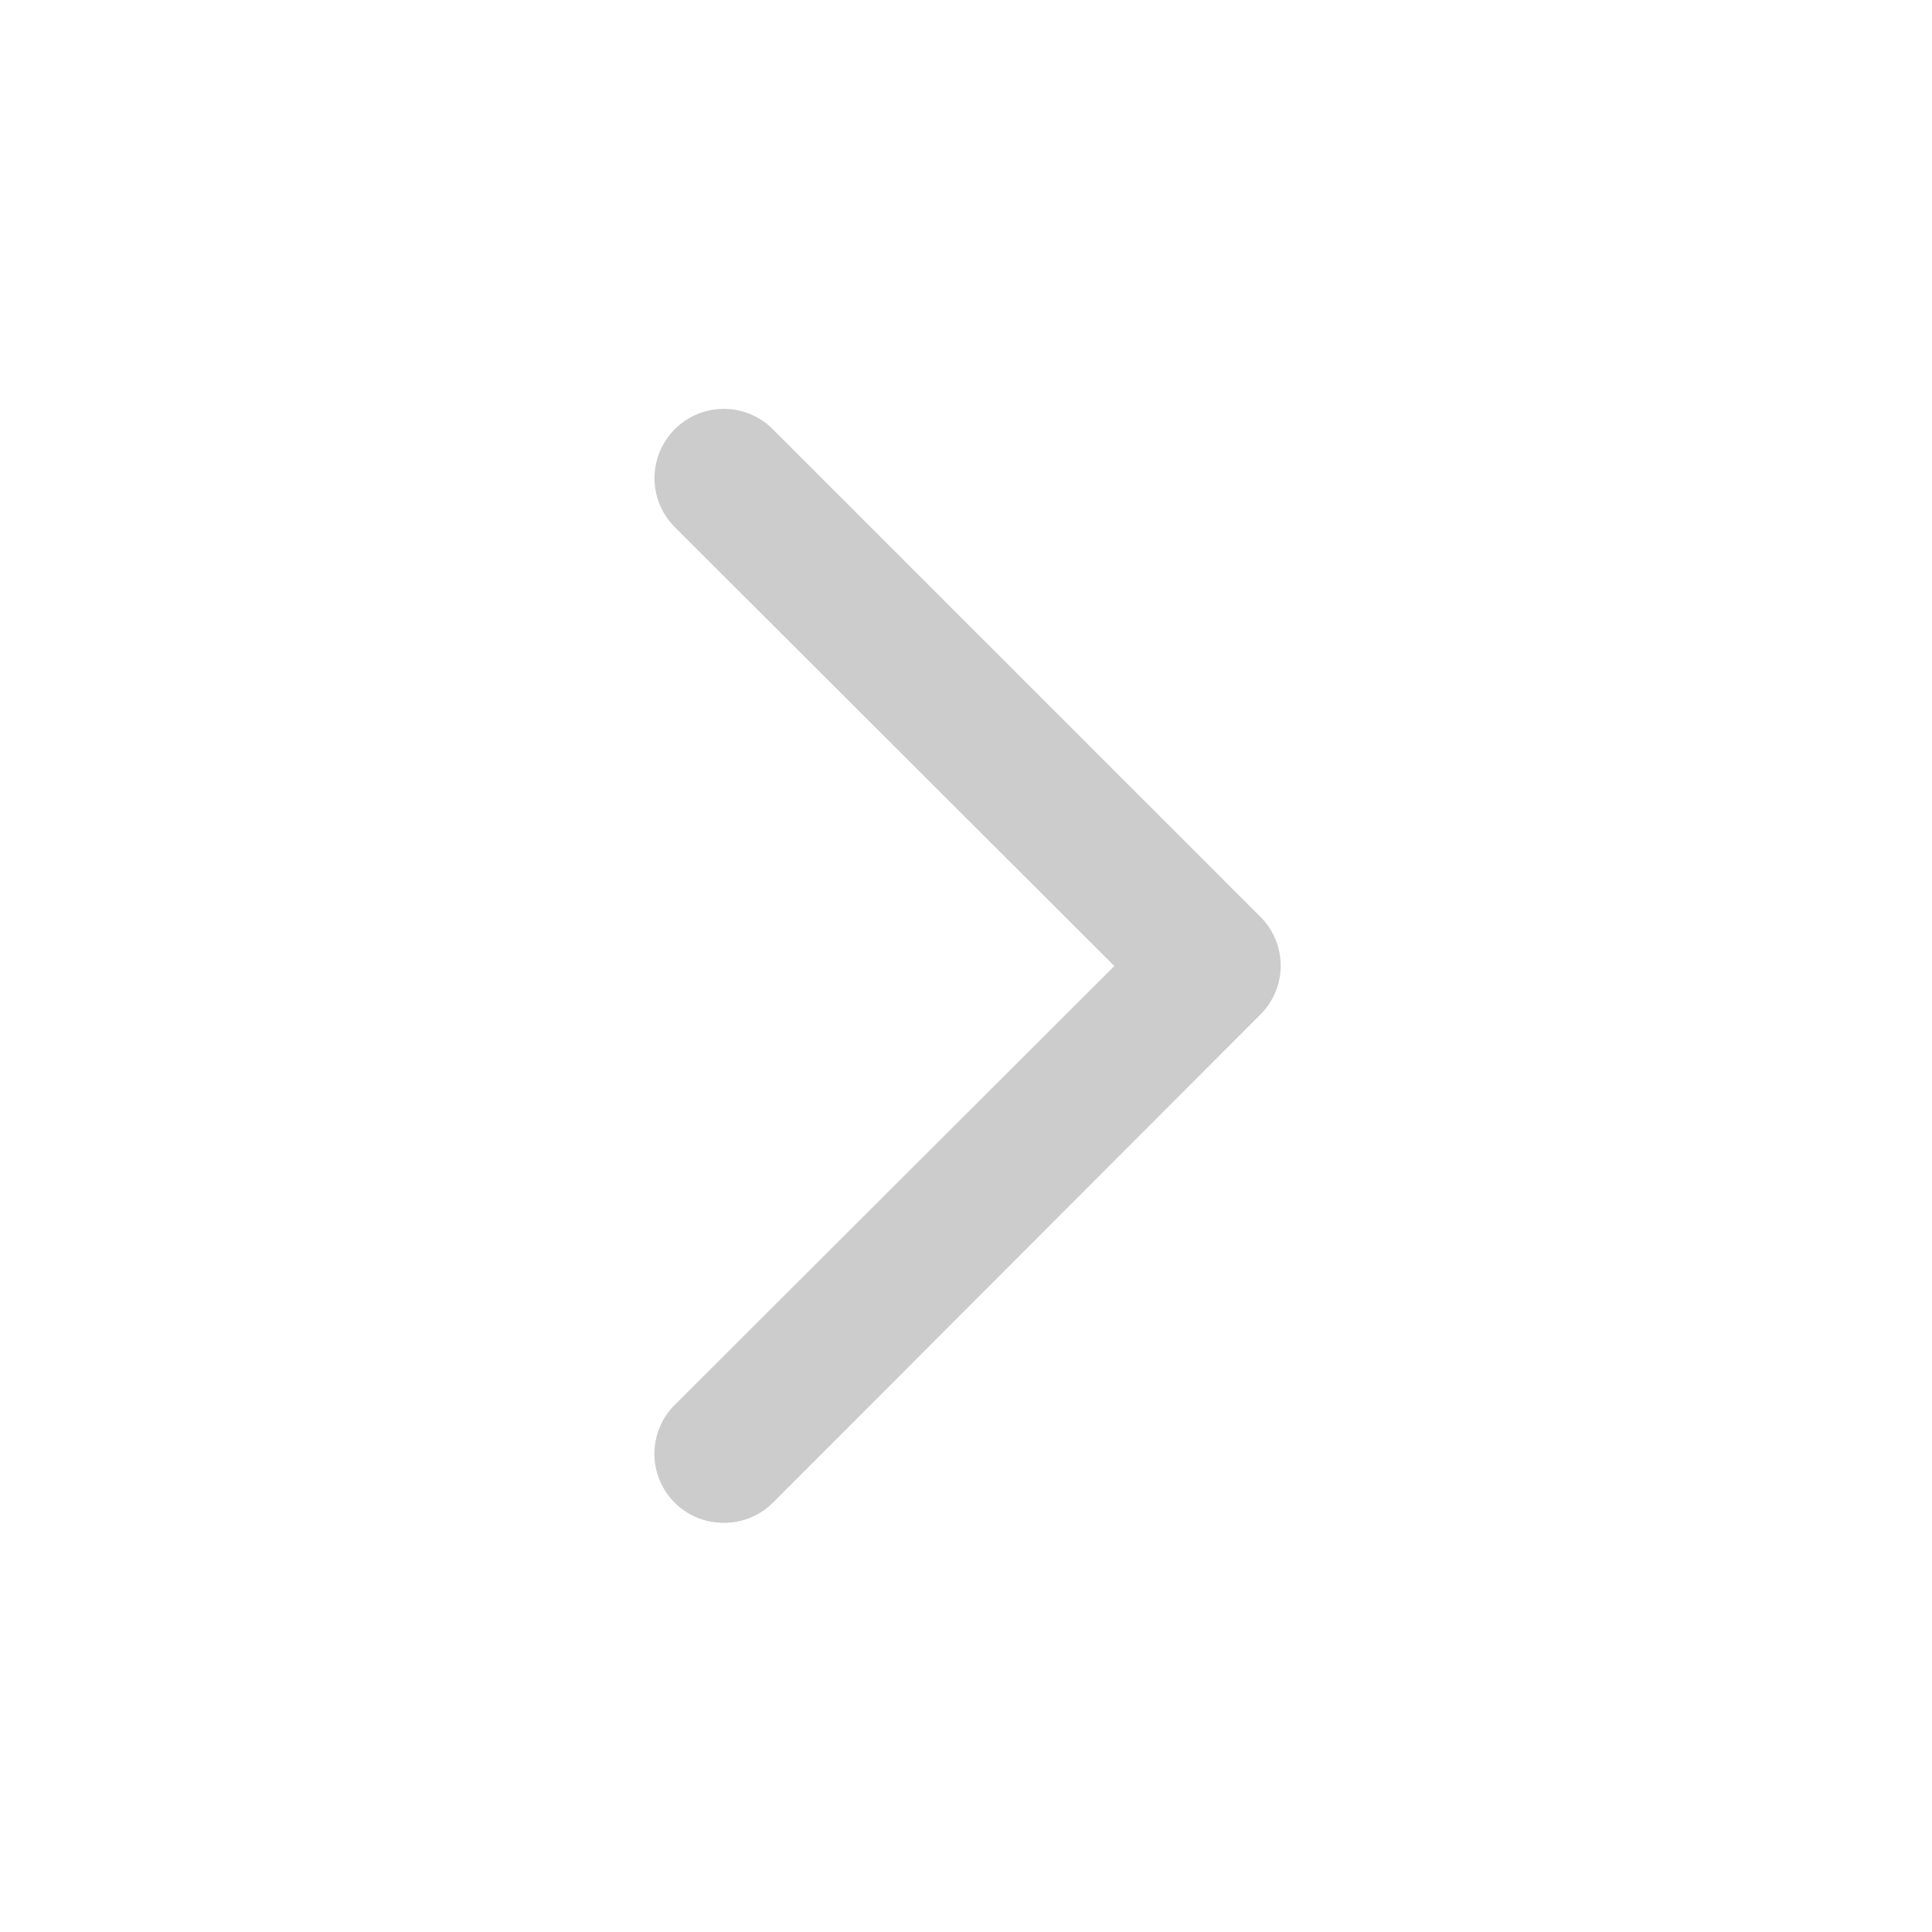 <svg id="图层_1" data-name="图层 1" xmlns="http://www.w3.org/2000/svg" viewBox="0 0 28 28"><defs><style>.cls-1{fill:#ccc;}</style></defs><title>智慧教室icon</title><path class="cls-1" d="M10.49,22.07a1,1,0,0,1-.71-1.71L16.15,14,9.78,7.64A1,1,0,1,1,11.2,6.22l7.07,7.07a1,1,0,0,1,0,1.41L11.2,21.78A1,1,0,0,1,10.49,22.07Z"/></svg>